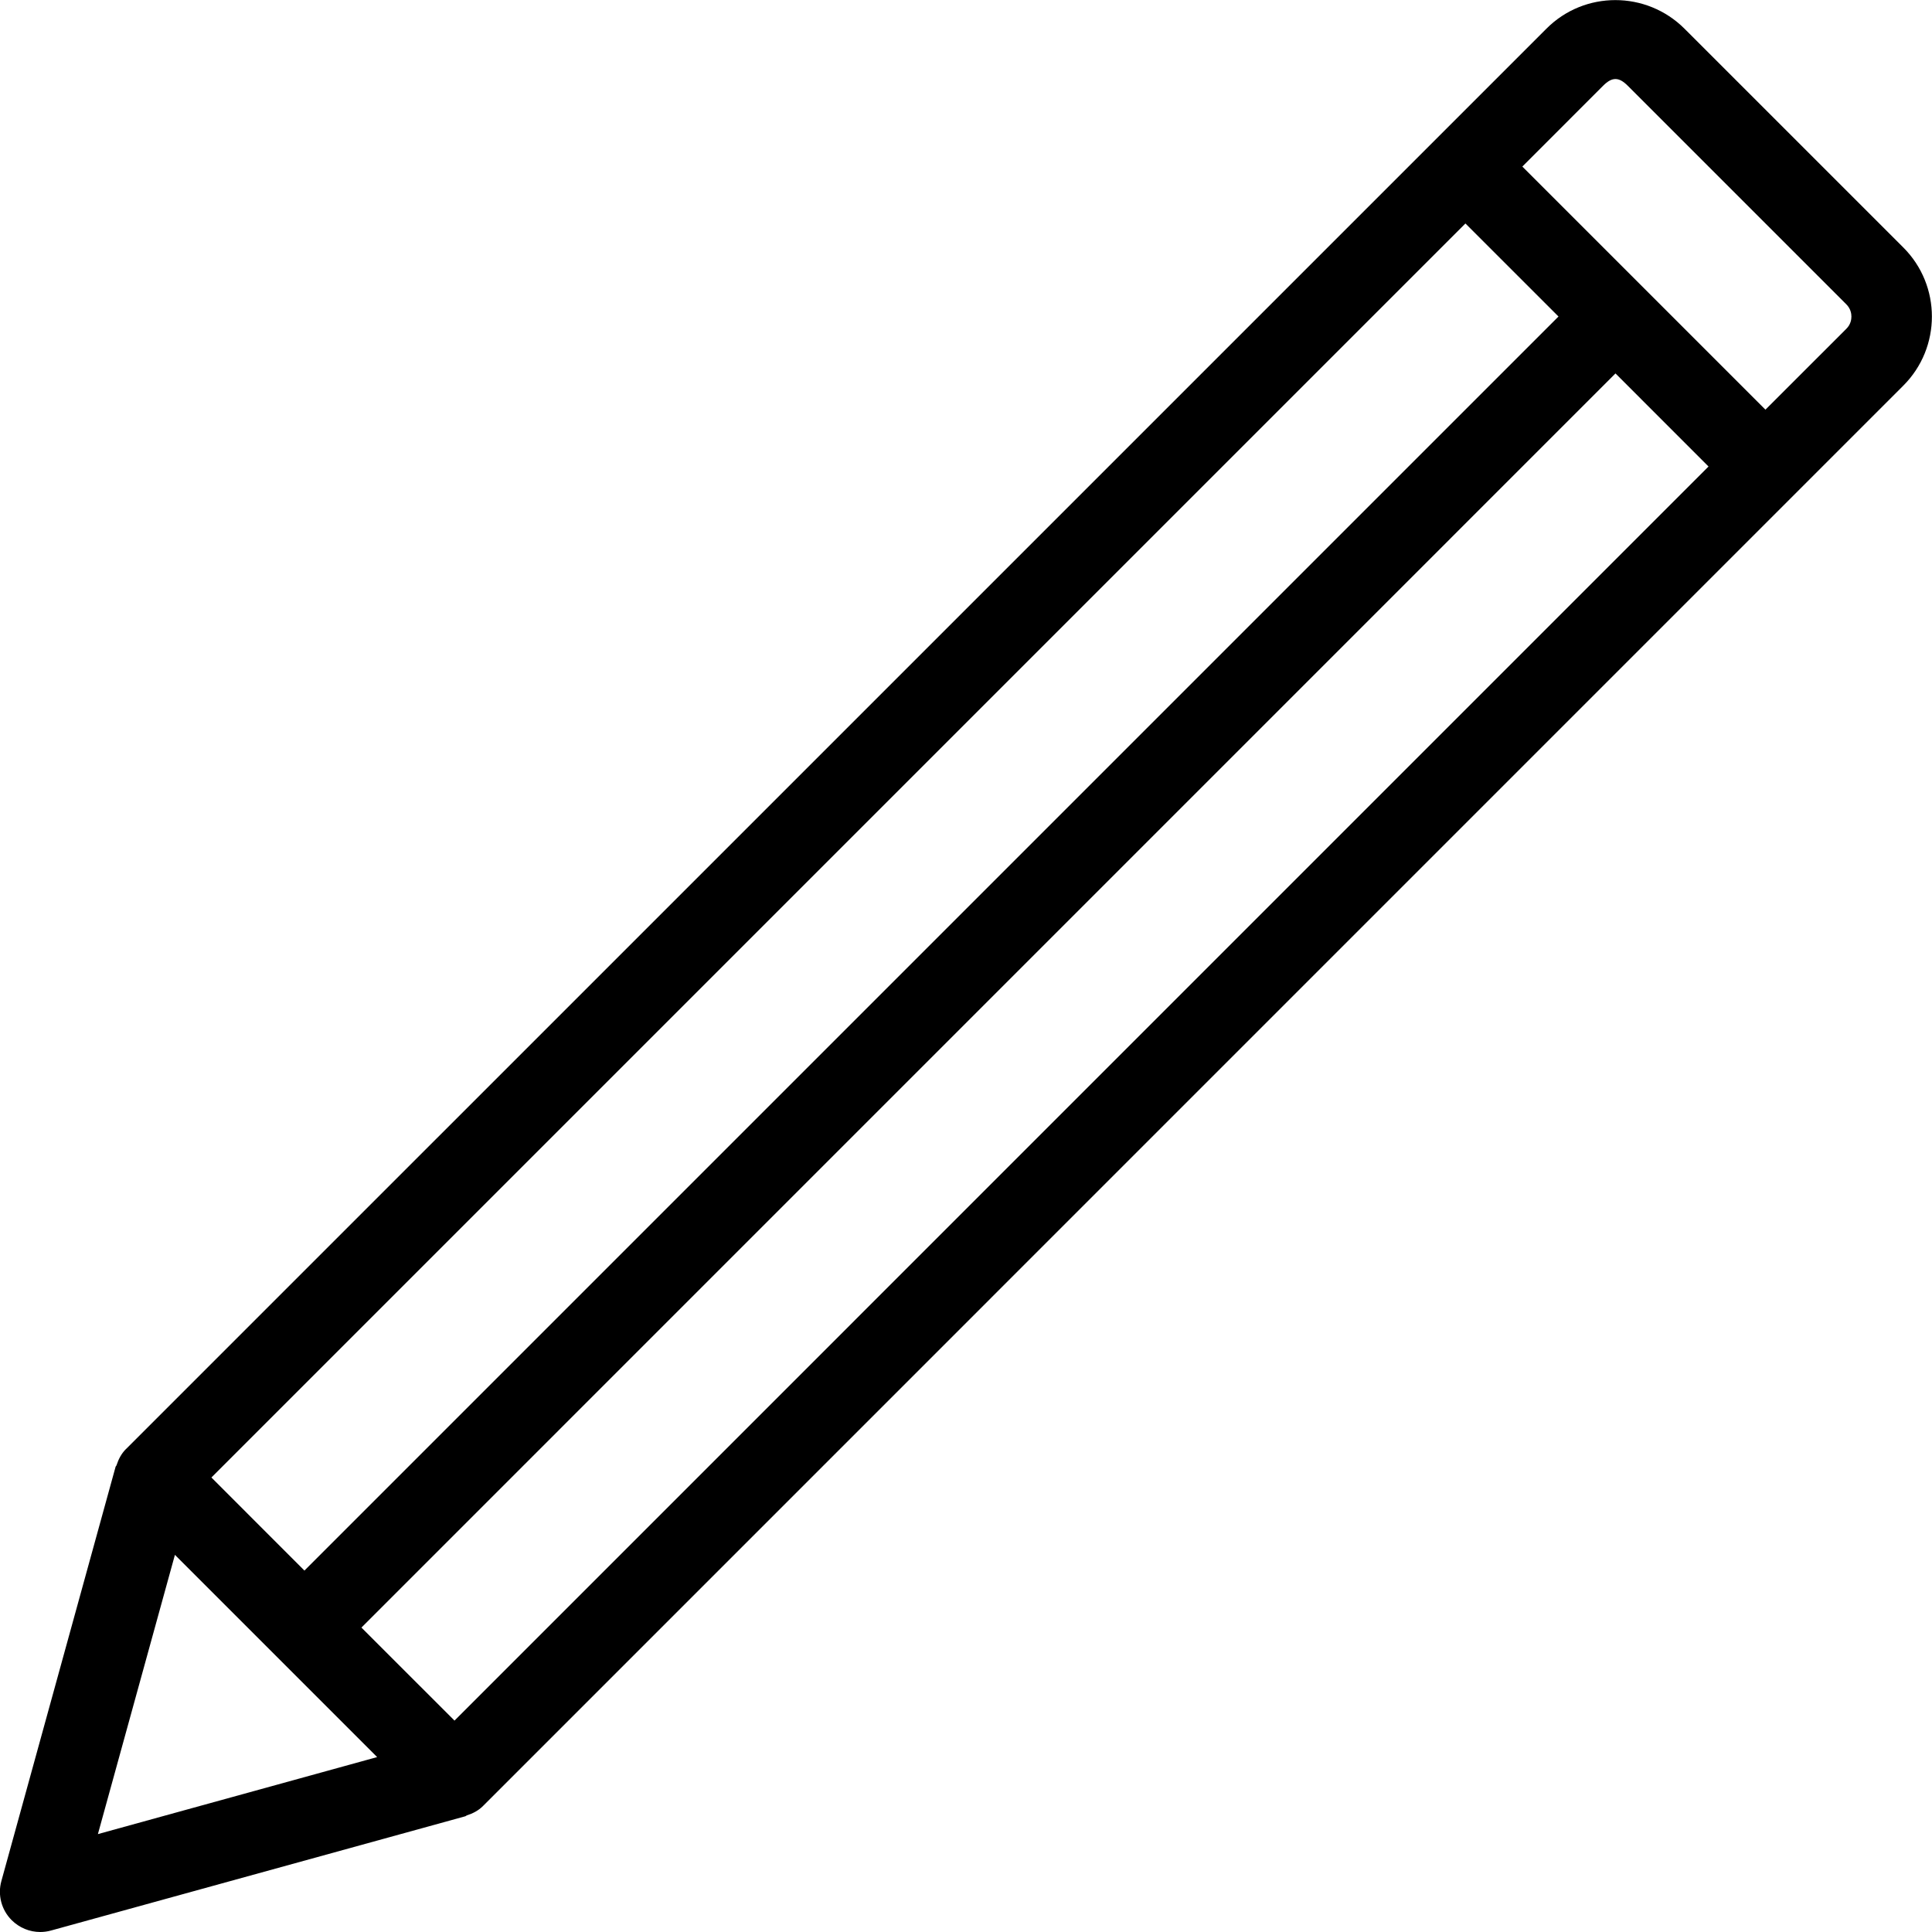 <svg width="52" height="52" viewBox="0 0 52 52" fill="none" xmlns="http://www.w3.org/2000/svg">
<g clip-path="url(#clip0_211_196)">
<path d="M1.083 52C1.179 52 1.276 51.987 1.371 51.961L12.521 48.886C12.539 48.882 12.547 48.867 12.565 48.861C12.723 48.811 12.874 48.735 13 48.609L13.004 48.605L51.227 10.38C52.254 9.354 52.254 7.685 51.227 6.66L45.34 0.774C44.313 -0.253 42.644 -0.256 41.62 0.774L3.397 38.996L3.391 39C3.265 39.126 3.189 39.277 3.137 39.435C3.133 39.453 3.116 39.462 3.111 39.479L0.037 50.629C-0.067 51.003 0.039 51.406 0.314 51.681C0.524 51.889 0.799 52 1.083 52ZM12.233 46.31L9.728 43.806L43.481 10.051L45.985 12.556L12.233 46.31ZM43.151 2.305C43.39 2.067 43.572 2.069 43.808 2.305L49.695 8.192C49.814 8.311 49.831 8.448 49.831 8.521C49.831 8.593 49.814 8.732 49.695 8.849L47.517 11.026L40.974 4.483L43.151 2.305ZM39.442 6.015L41.947 8.519L8.194 42.272L5.69 39.767L39.442 6.015ZM4.708 41.849L10.151 47.292L2.635 49.365L4.708 41.849Z" fill="black"/>
</g>
<defs>
<clipPath id="clip0_211_196">
<rect width="52" height="52" fill="white"/>
</clipPath>
</defs>
</svg>
